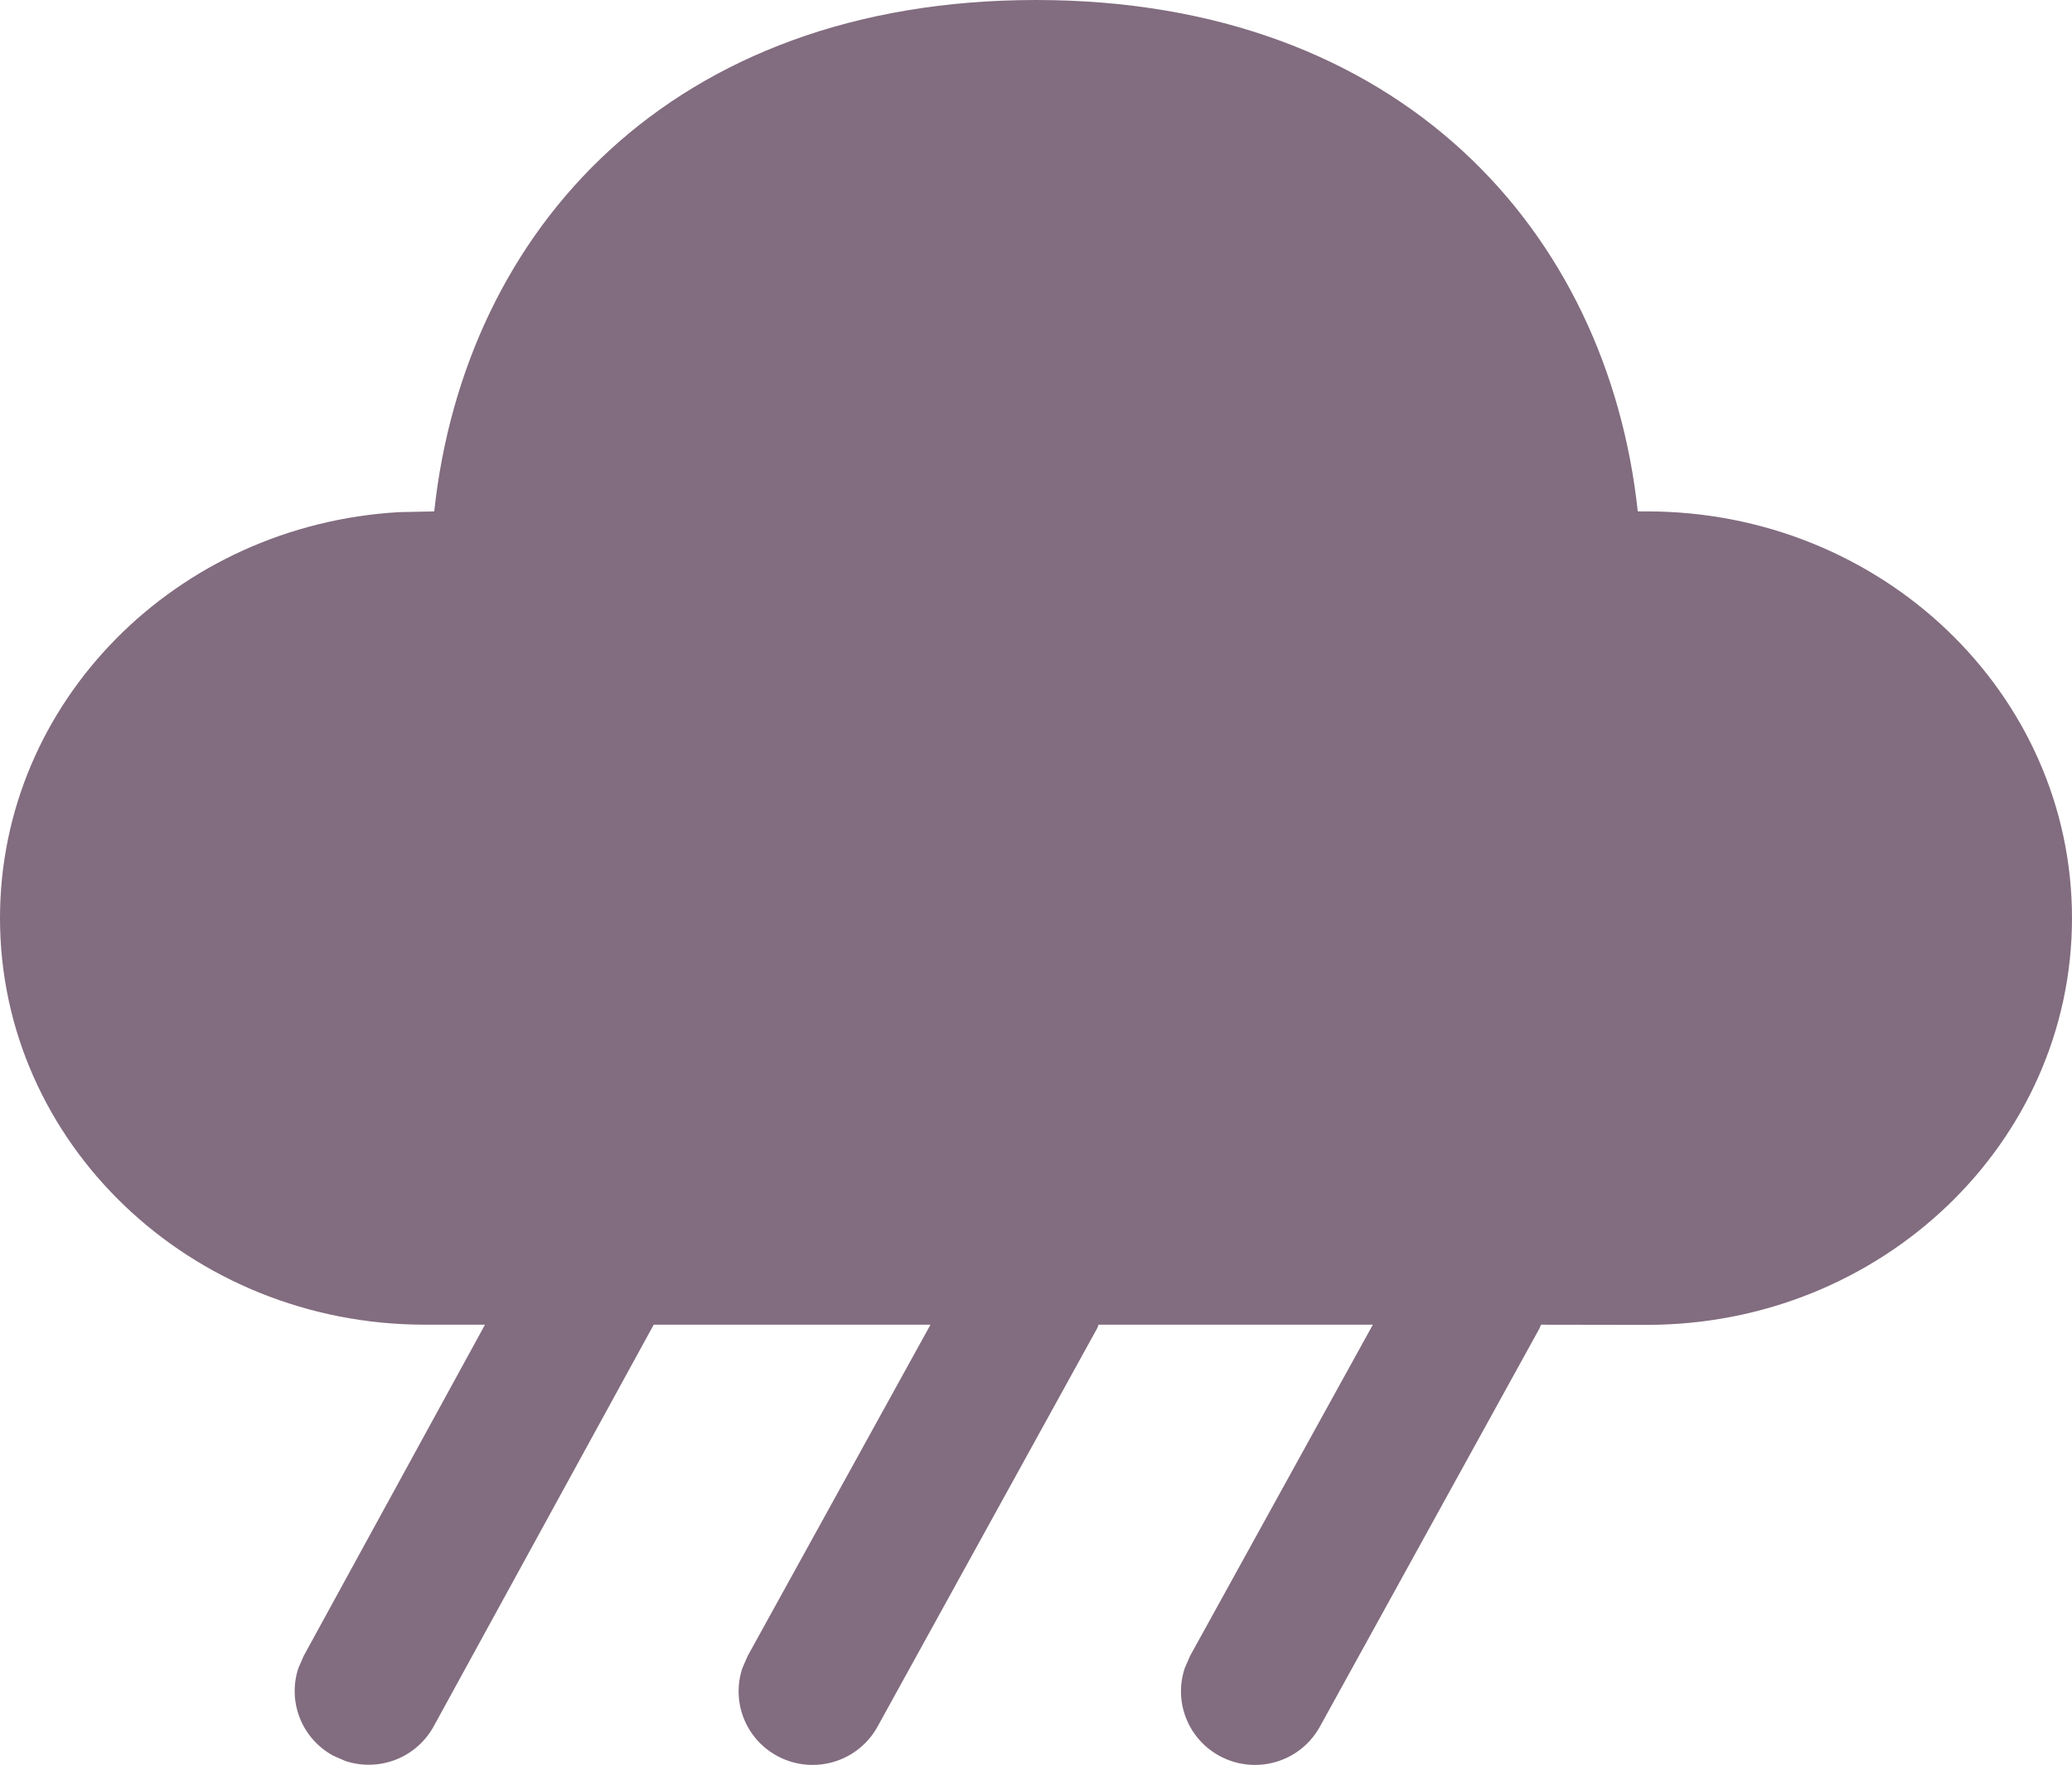 <svg width="128" height="109" viewBox="0 0 128 109" fill="none" xmlns="http://www.w3.org/2000/svg">
<path d="M64 0C86.537 0 99.319 14.301 101.175 31.583H101.742C116.242 31.583 128 42.829 128 56.702C128 70.567 116.242 81.822 101.742 81.822L95.195 81.812L95.104 82.04L81.545 106.623C81 107.621 80.099 108.381 79.019 108.751C77.939 109.122 76.758 109.077 75.71 108.625C74.662 108.174 73.821 107.348 73.355 106.311C72.888 105.274 72.829 104.101 73.189 103.022L73.518 102.268L84.809 81.812H67.867L67.776 82.04L54.217 106.623C53.672 107.621 52.771 108.381 51.691 108.751C50.611 109.122 49.43 109.077 48.382 108.625C47.334 108.174 46.493 107.348 46.026 106.311C45.56 105.274 45.501 104.101 45.861 103.022L46.19 102.268L57.481 81.812H40.384L26.789 106.623C26.276 107.557 25.449 108.282 24.453 108.673C23.457 109.063 22.356 109.094 21.339 108.759L20.59 108.432C19.651 107.923 18.921 107.104 18.526 106.115C18.132 105.127 18.099 104.033 18.432 103.022L18.761 102.268L29.961 81.812H26.258C11.758 81.812 0 70.576 0 56.702C0 43.338 10.898 32.419 24.658 31.629L26.825 31.583C28.699 14.191 41.472 0 64 0V0Z" fill="#826C7F"/>
</svg>
